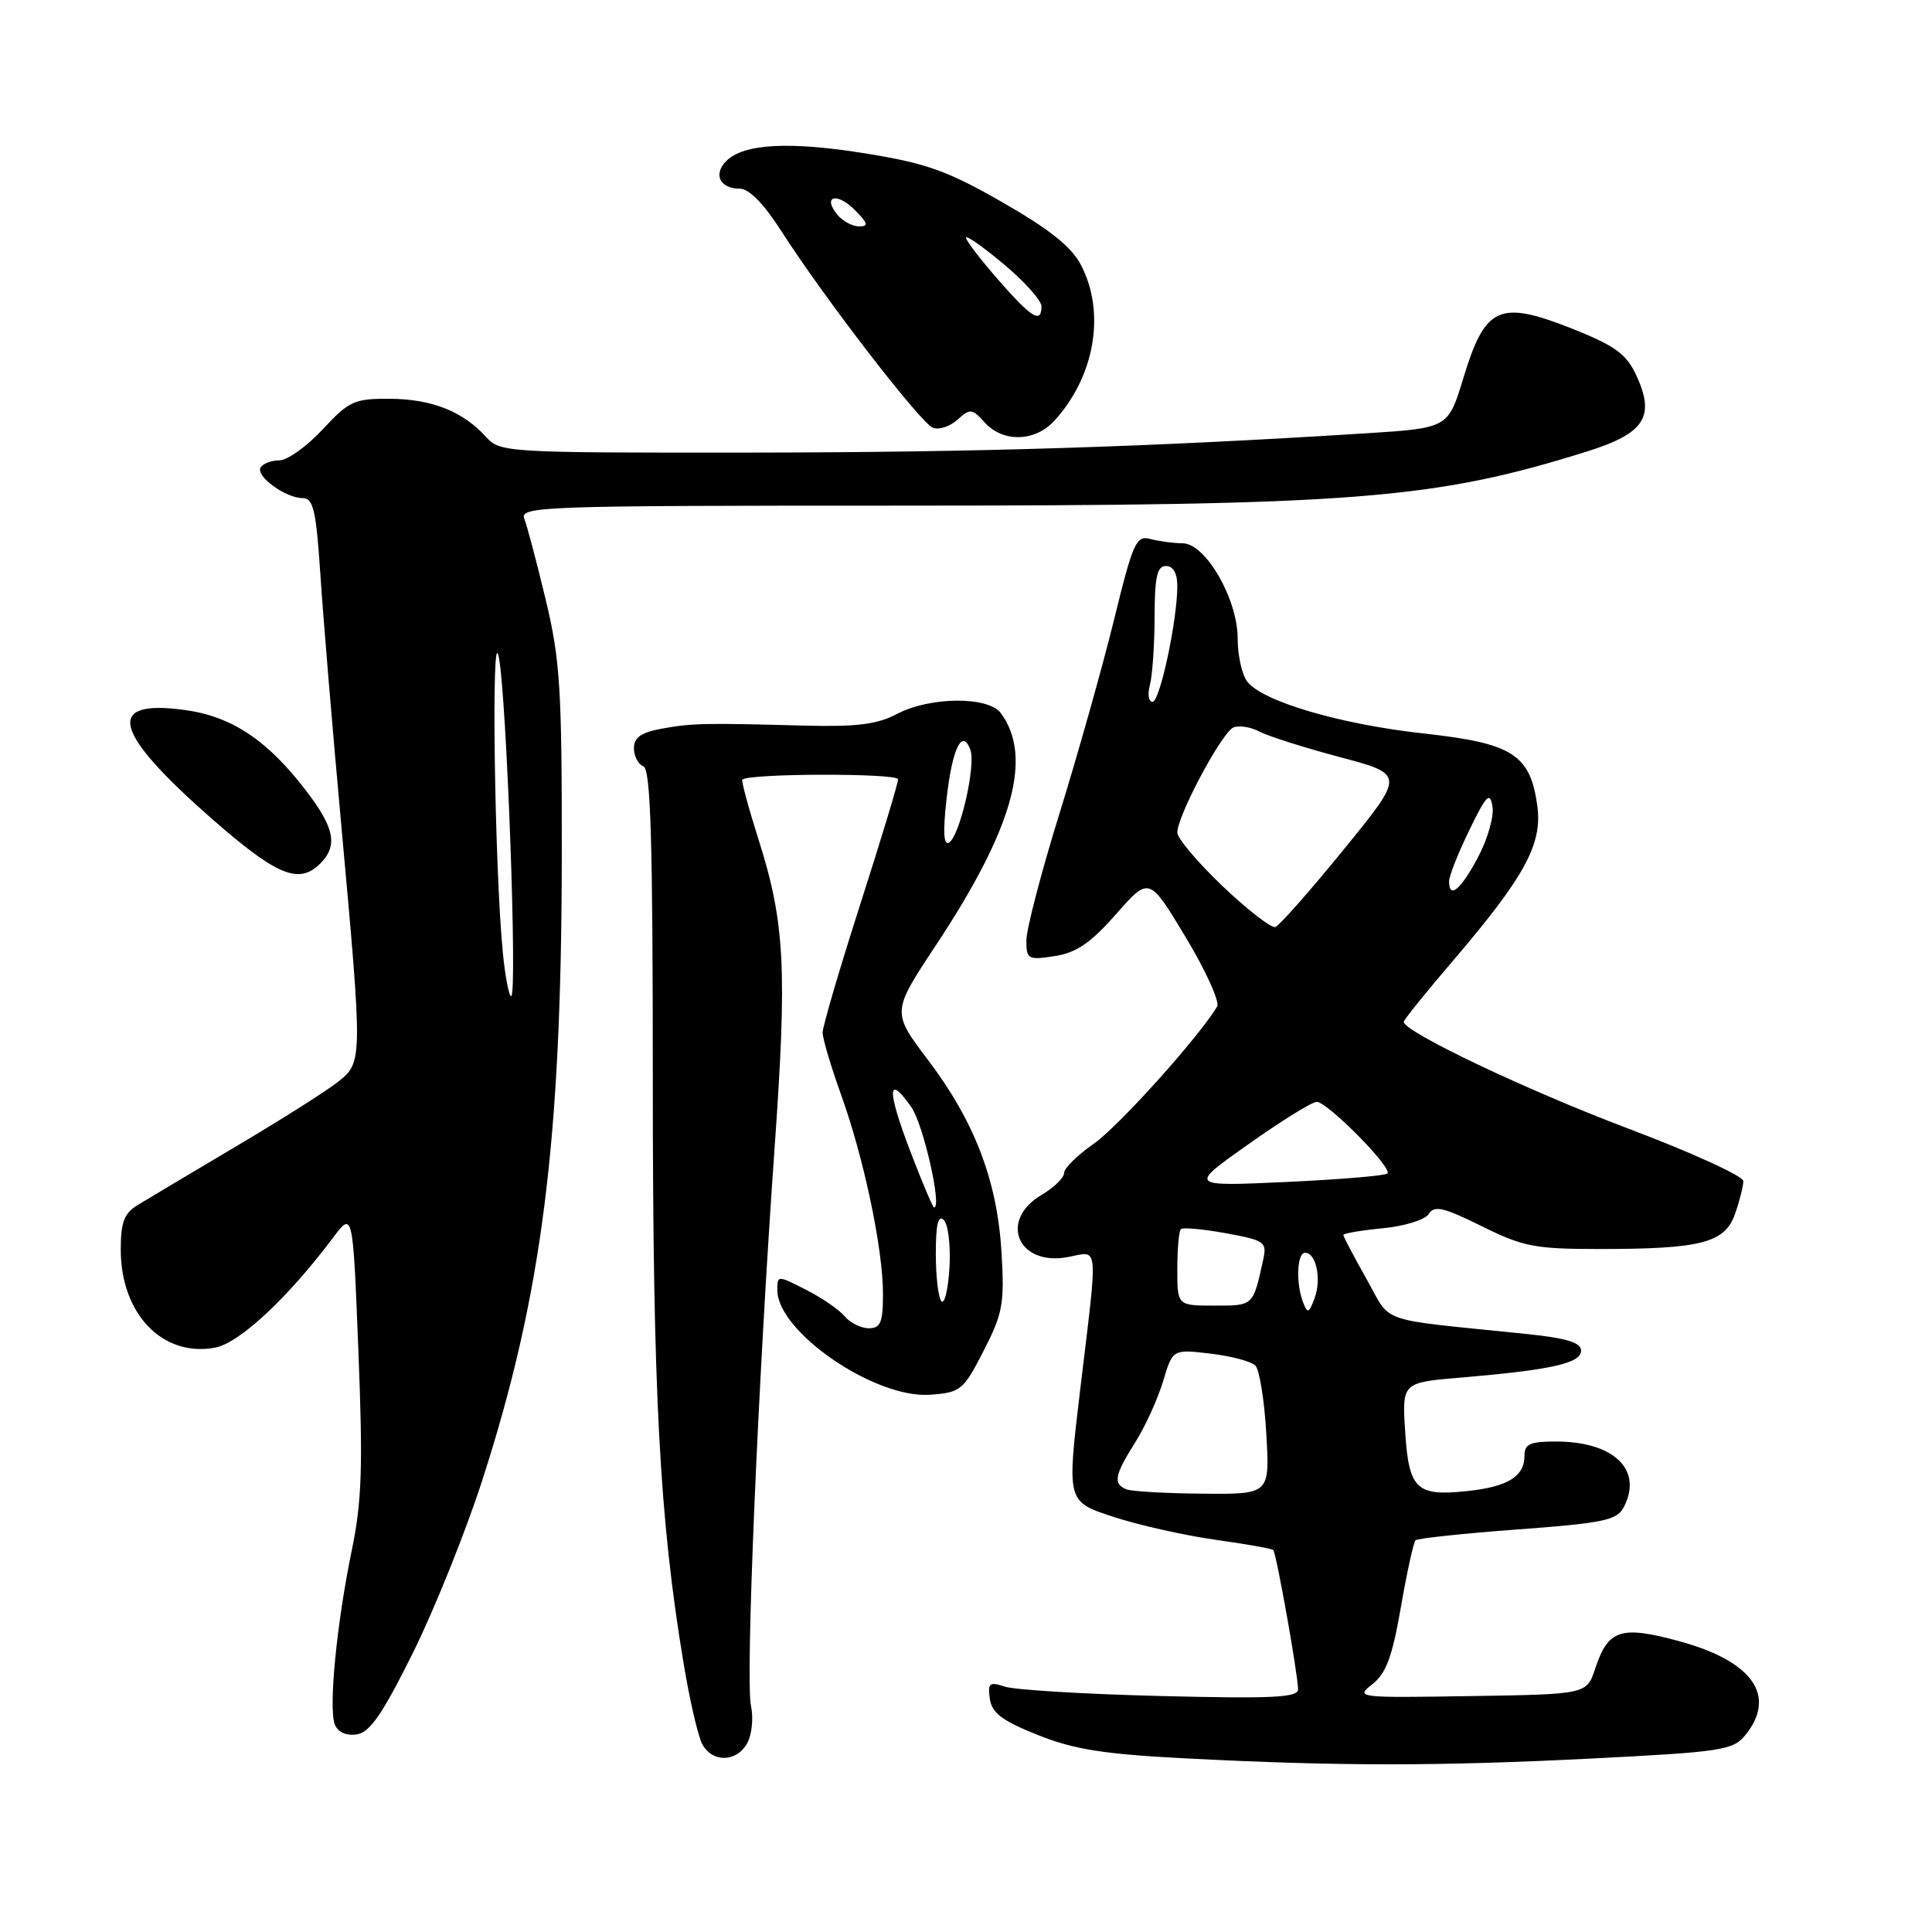 <?xml version="1.0" encoding="UTF-8" standalone="no"?>
<!DOCTYPE svg PUBLIC "-//W3C//DTD SVG 1.1//EN" "http://www.w3.org/Graphics/SVG/1.1/DTD/svg11.dtd" >
<svg xmlns="http://www.w3.org/2000/svg" xmlns:xlink="http://www.w3.org/1999/xlink" version="1.1" viewBox="0 0 256 256">
 <g >
 <path fill="currentColor"
d=" M 211.00 233.01 C 228.11 232.14 229.63 231.91 231.25 229.93 C 235.49 224.72 232.24 220.10 222.48 217.46 C 214.75 215.36 213.09 215.91 211.37 221.10 C 210.24 224.50 210.24 224.50 194.87 224.74 C 179.86 224.98 179.56 224.95 181.83 223.18 C 183.66 221.76 184.48 219.54 185.62 212.98 C 186.42 208.36 187.30 204.37 187.56 204.10 C 187.83 203.84 193.91 203.19 201.07 202.66 C 212.27 201.84 214.23 201.44 215.11 199.80 C 217.77 194.83 213.95 191.04 206.25 191.01 C 202.75 191.00 202.00 191.33 202.00 192.88 C 202.00 195.65 199.80 197.01 194.36 197.58 C 187.66 198.29 186.68 197.34 186.19 189.66 C 185.78 183.19 185.78 183.19 193.64 182.53 C 205.55 181.52 209.50 180.64 209.50 178.97 C 209.50 177.88 207.58 177.30 202.00 176.73 C 182.12 174.69 184.48 175.51 181.06 169.45 C 179.38 166.47 178.00 163.86 178.00 163.64 C 178.00 163.43 180.35 163.03 183.22 162.75 C 186.13 162.47 188.83 161.63 189.32 160.85 C 190.05 159.69 191.29 159.98 196.32 162.47 C 201.83 165.20 203.36 165.50 211.96 165.50 C 225.44 165.50 228.57 164.69 229.91 160.82 C 230.51 159.11 231.00 157.16 231.00 156.50 C 231.00 155.84 224.14 152.71 215.75 149.54 C 202.31 144.47 186.00 136.71 186.00 135.40 C 186.00 135.14 188.97 131.46 192.60 127.22 C 202.01 116.20 204.38 111.86 203.71 106.85 C 202.79 99.99 200.47 98.49 188.73 97.20 C 177.58 95.98 167.22 92.93 165.25 90.29 C 164.56 89.37 164.00 86.83 164.00 84.65 C 164.00 79.37 159.76 72.01 156.71 71.99 C 155.49 71.98 153.57 71.72 152.44 71.42 C 150.55 70.91 150.14 71.83 147.60 82.18 C 146.07 88.41 142.83 99.90 140.41 107.72 C 137.98 115.54 136.00 123.14 136.00 124.60 C 136.00 127.11 136.21 127.23 139.75 126.69 C 142.63 126.24 144.51 124.96 147.89 121.12 C 152.27 116.14 152.27 116.14 157.12 124.20 C 159.78 128.63 161.65 132.76 161.28 133.38 C 158.71 137.59 148.17 149.30 144.93 151.55 C 142.77 153.05 141.00 154.79 141.00 155.42 C 141.00 156.05 139.65 157.37 138.00 158.34 C 132.30 161.71 134.88 167.81 141.49 166.57 C 145.66 165.79 145.52 164.23 143.12 184.23 C 141.36 198.96 141.36 198.96 147.43 200.96 C 150.77 202.06 156.85 203.43 160.94 204.01 C 165.03 204.58 168.53 205.20 168.71 205.38 C 169.12 205.78 172.00 221.97 172.00 223.85 C 172.00 224.94 168.60 225.10 153.75 224.73 C 143.71 224.48 134.45 223.92 133.16 223.49 C 131.10 222.81 130.86 223.01 131.16 225.11 C 131.43 226.98 132.79 228.01 137.50 229.89 C 142.29 231.81 146.22 232.43 157.00 232.99 C 177.30 234.04 190.57 234.04 211.00 233.01 Z  M 99.03 230.94 C 99.64 229.81 99.85 227.60 99.51 226.03 C 98.76 222.64 100.42 183.49 102.61 152.50 C 104.33 128.29 104.02 122.28 100.47 111.11 C 99.16 106.97 98.21 103.46 98.37 103.30 C 99.20 102.47 119.00 102.43 119.00 103.26 C 119.00 103.78 116.75 111.22 114.00 119.79 C 111.25 128.37 109.00 136.03 109.00 136.82 C 109.00 137.61 110.10 141.29 111.43 145.01 C 114.46 153.40 117.00 165.46 117.00 171.46 C 117.00 175.23 116.68 176.00 115.12 176.00 C 114.09 176.00 112.66 175.29 111.94 174.43 C 111.22 173.56 108.92 171.98 106.82 170.91 C 103.02 168.97 103.00 168.97 103.00 170.94 C 103.00 176.48 115.93 185.34 123.24 184.81 C 127.30 184.51 127.64 184.24 130.33 179.00 C 132.87 174.05 133.11 172.75 132.71 166.00 C 132.15 156.47 129.15 148.63 122.98 140.47 C 118.16 134.10 118.16 134.10 123.98 125.30 C 134.23 109.82 136.90 100.34 132.63 94.51 C 130.97 92.24 123.24 92.30 118.86 94.60 C 116.26 95.98 113.52 96.32 106.75 96.15 C 93.25 95.79 91.77 95.82 87.75 96.54 C 84.95 97.05 84.00 97.71 84.00 99.14 C 84.00 100.20 84.56 101.28 85.25 101.54 C 86.22 101.92 86.50 111.19 86.50 143.26 C 86.50 184.43 87.38 201.17 90.57 220.35 C 91.37 225.21 92.49 230.05 93.05 231.10 C 94.40 233.61 97.65 233.52 99.03 230.94 Z  M 54.72 219.00 C 57.58 213.22 61.74 202.88 63.95 196.00 C 71.82 171.56 74.40 151.26 74.44 113.50 C 74.46 91.31 74.23 87.49 72.32 79.50 C 71.13 74.55 69.85 69.71 69.48 68.75 C 68.82 67.10 71.56 67.00 118.64 67.00 C 179.52 67.00 189.98 66.18 210.27 59.83 C 218.02 57.40 219.41 55.18 216.71 49.51 C 215.43 46.84 213.83 45.72 208.06 43.45 C 198.65 39.76 196.78 40.63 193.92 50.04 C 191.89 56.72 191.89 56.72 181.09 57.41 C 152.28 59.23 129.69 59.94 99.40 59.97 C 67.02 60.00 66.27 59.95 64.41 57.90 C 61.35 54.52 57.25 52.89 51.72 52.84 C 46.96 52.81 46.28 53.11 42.75 56.90 C 40.65 59.16 38.07 61.00 37.02 61.00 C 35.98 61.00 34.86 61.42 34.54 61.93 C 33.83 63.08 37.83 66.00 40.11 66.00 C 41.52 66.00 41.89 67.61 42.46 76.25 C 42.83 81.89 44.06 96.62 45.19 109.00 C 48.07 140.66 48.07 140.73 44.80 143.34 C 43.31 144.53 37.23 148.38 31.30 151.89 C 25.36 155.41 19.49 158.91 18.25 159.67 C 16.45 160.77 16.00 161.95 16.00 165.57 C 16.00 174.10 21.55 179.87 28.50 178.57 C 31.73 177.96 38.11 172.02 44.13 164.00 C 46.76 160.50 46.76 160.50 47.49 179.05 C 48.10 194.37 47.95 198.97 46.61 205.44 C 44.61 215.11 43.52 226.30 44.36 228.49 C 44.75 229.51 45.86 230.02 47.25 229.82 C 49.00 229.57 50.65 227.18 54.72 219.00 Z  M 42.43 114.43 C 44.79 112.06 44.35 109.75 40.61 104.84 C 35.43 98.06 30.72 94.92 24.43 94.07 C 13.84 92.63 14.93 96.96 28.04 108.46 C 36.68 116.04 39.61 117.25 42.43 114.43 Z  M 139.71 55.75 C 145.07 49.88 146.52 41.44 143.25 35.14 C 141.99 32.71 139.10 30.40 132.87 26.83 C 125.61 22.66 122.76 21.64 114.87 20.36 C 104.67 18.70 98.55 19.02 96.24 21.33 C 94.47 23.11 95.39 25.00 98.03 25.00 C 99.26 25.00 101.24 27.03 103.59 30.71 C 109.18 39.44 121.99 56.06 123.62 56.69 C 124.42 56.99 125.88 56.51 126.87 55.61 C 128.55 54.10 128.81 54.13 130.49 55.99 C 132.91 58.66 137.15 58.55 139.71 55.75 Z  M 149.25 197.34 C 147.46 196.62 147.68 195.47 150.41 191.14 C 151.74 189.04 153.40 185.39 154.11 183.04 C 155.39 178.77 155.39 178.77 160.37 179.36 C 163.11 179.68 165.79 180.39 166.34 180.94 C 166.88 181.48 167.54 185.54 167.79 189.96 C 168.26 198.00 168.26 198.00 159.38 197.92 C 154.50 197.88 149.94 197.62 149.25 197.34 Z  M 172.67 172.58 C 171.69 170.03 171.85 166.00 172.93 166.00 C 174.40 166.00 175.13 169.48 174.19 172.02 C 173.44 174.03 173.25 174.10 172.67 172.58 Z  M 156.00 168.17 C 156.00 165.51 156.21 163.12 156.47 162.87 C 156.72 162.61 159.41 162.86 162.43 163.41 C 167.63 164.36 167.90 164.56 167.37 166.96 C 166.03 173.08 166.11 173.00 160.93 173.00 C 156.00 173.00 156.00 173.00 156.00 168.17 Z  M 165.43 151.61 C 169.79 148.52 173.86 146.00 174.47 146.00 C 175.89 146.00 184.56 154.78 183.84 155.49 C 183.55 155.79 177.50 156.29 170.40 156.62 C 157.50 157.21 157.50 157.21 165.43 151.61 Z  M 162.01 117.43 C 158.70 114.28 156.00 111.08 156.00 110.32 C 156.00 108.08 161.95 96.95 163.46 96.38 C 164.22 96.09 165.76 96.34 166.89 96.94 C 168.01 97.54 172.80 99.06 177.54 100.32 C 186.16 102.61 186.16 102.61 178.06 112.55 C 173.61 118.02 169.53 122.65 168.99 122.83 C 168.46 123.01 165.32 120.58 162.01 117.43 Z  M 192.01 116.75 C 192.02 116.06 193.22 113.03 194.69 110.00 C 196.95 105.35 197.42 104.86 197.76 106.85 C 197.99 108.15 197.12 111.19 195.84 113.60 C 193.54 117.93 191.99 119.20 192.01 116.75 Z  M 152.37 90.75 C 152.70 89.51 152.98 85.46 152.99 81.75 C 153.00 76.42 153.32 75.00 154.50 75.00 C 155.45 75.00 156.00 75.96 156.00 77.63 C 156.00 82.22 153.69 93.00 152.71 93.00 C 152.19 93.00 152.04 91.99 152.37 90.75 Z  M 124.75 172.43 C 124.34 172.01 124.00 169.18 124.00 166.13 C 124.00 162.24 124.31 160.91 125.06 161.66 C 125.64 162.24 125.98 165.07 125.81 167.95 C 125.64 170.83 125.16 172.84 124.75 172.43 Z  M 120.59 152.48 C 117.51 144.41 117.57 142.16 120.75 146.69 C 122.35 148.98 124.85 160.00 123.77 160.00 C 123.60 160.00 122.17 156.61 120.59 152.48 Z  M 125.42 105.90 C 126.17 99.19 127.47 96.47 128.57 99.32 C 129.35 101.35 127.20 110.76 125.75 111.65 C 125.04 112.09 124.93 110.26 125.42 105.90 Z  M 66.63 126.25 C 65.53 115.12 65.07 82.20 66.08 87.00 C 67.12 91.96 68.59 132.00 67.73 132.00 C 67.44 132.00 66.94 129.41 66.63 126.25 Z  M 132.25 37.05 C 129.91 34.37 128.00 31.88 128.00 31.50 C 128.00 31.12 130.25 32.70 133.00 35.00 C 135.75 37.30 138.00 39.82 138.00 40.59 C 138.00 42.94 136.70 42.14 132.25 37.05 Z  M 110.98 28.48 C 108.92 25.99 110.86 25.42 113.25 27.81 C 115.01 29.57 115.13 30.00 113.84 30.00 C 112.96 30.00 111.68 29.31 110.98 28.48 Z "/>
</g>
</svg>